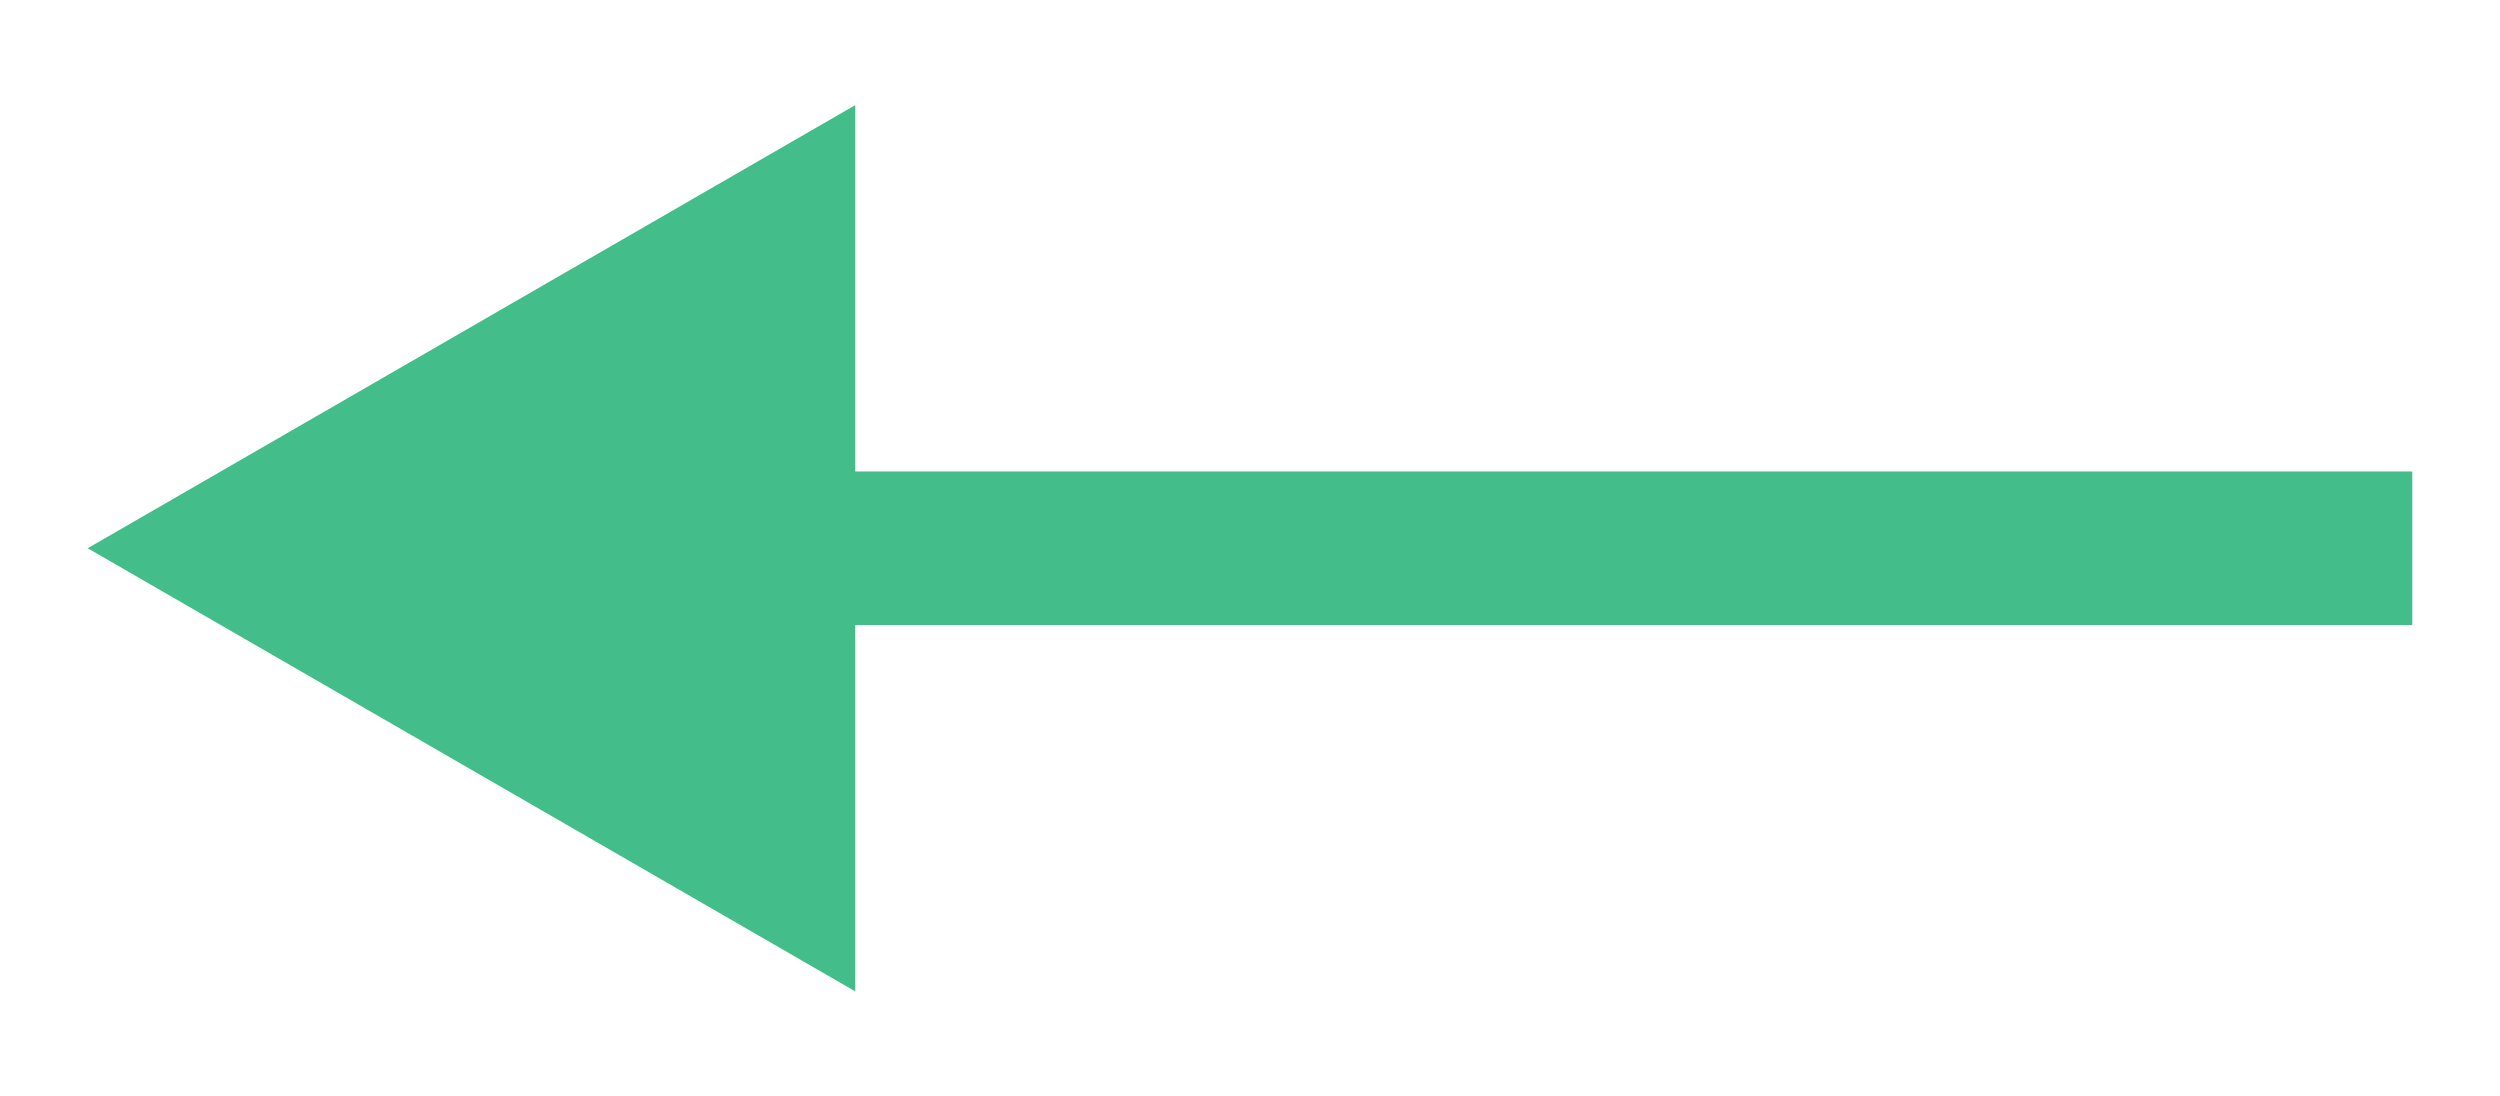 <svg width="114" height="50" viewBox="0 0 114 50" fill="none" xmlns="http://www.w3.org/2000/svg">
<g filter="url(#filter0_d_6_133)">
<path d="M4 21L39 41.207V0.793L4 21ZM110 17.5H35.5V24.5H110V17.5Z" fill="#43BD89"/>
</g>
<defs>
<filter id="filter0_d_6_133" x="0" y="0.793" width="114" height="48.414" filterUnits="userSpaceOnUse" color-interpolation-filters="sRGB">
<feFlood flood-opacity="0" result="BackgroundImageFix"/>
<feColorMatrix in="SourceAlpha" type="matrix" values="0 0 0 0 0 0 0 0 0 0 0 0 0 0 0 0 0 0 127 0" result="hardAlpha"/>
<feOffset dy="4"/>
<feGaussianBlur stdDeviation="2"/>
<feComposite in2="hardAlpha" operator="out"/>
<feColorMatrix type="matrix" values="0 0 0 0 0 0 0 0 0 0 0 0 0 0 0 0 0 0 0.05 0"/>
<feBlend mode="normal" in2="BackgroundImageFix" result="effect1_dropShadow_6_133"/>
<feBlend mode="normal" in="SourceGraphic" in2="effect1_dropShadow_6_133" result="shape"/>
</filter>
</defs>
</svg>
